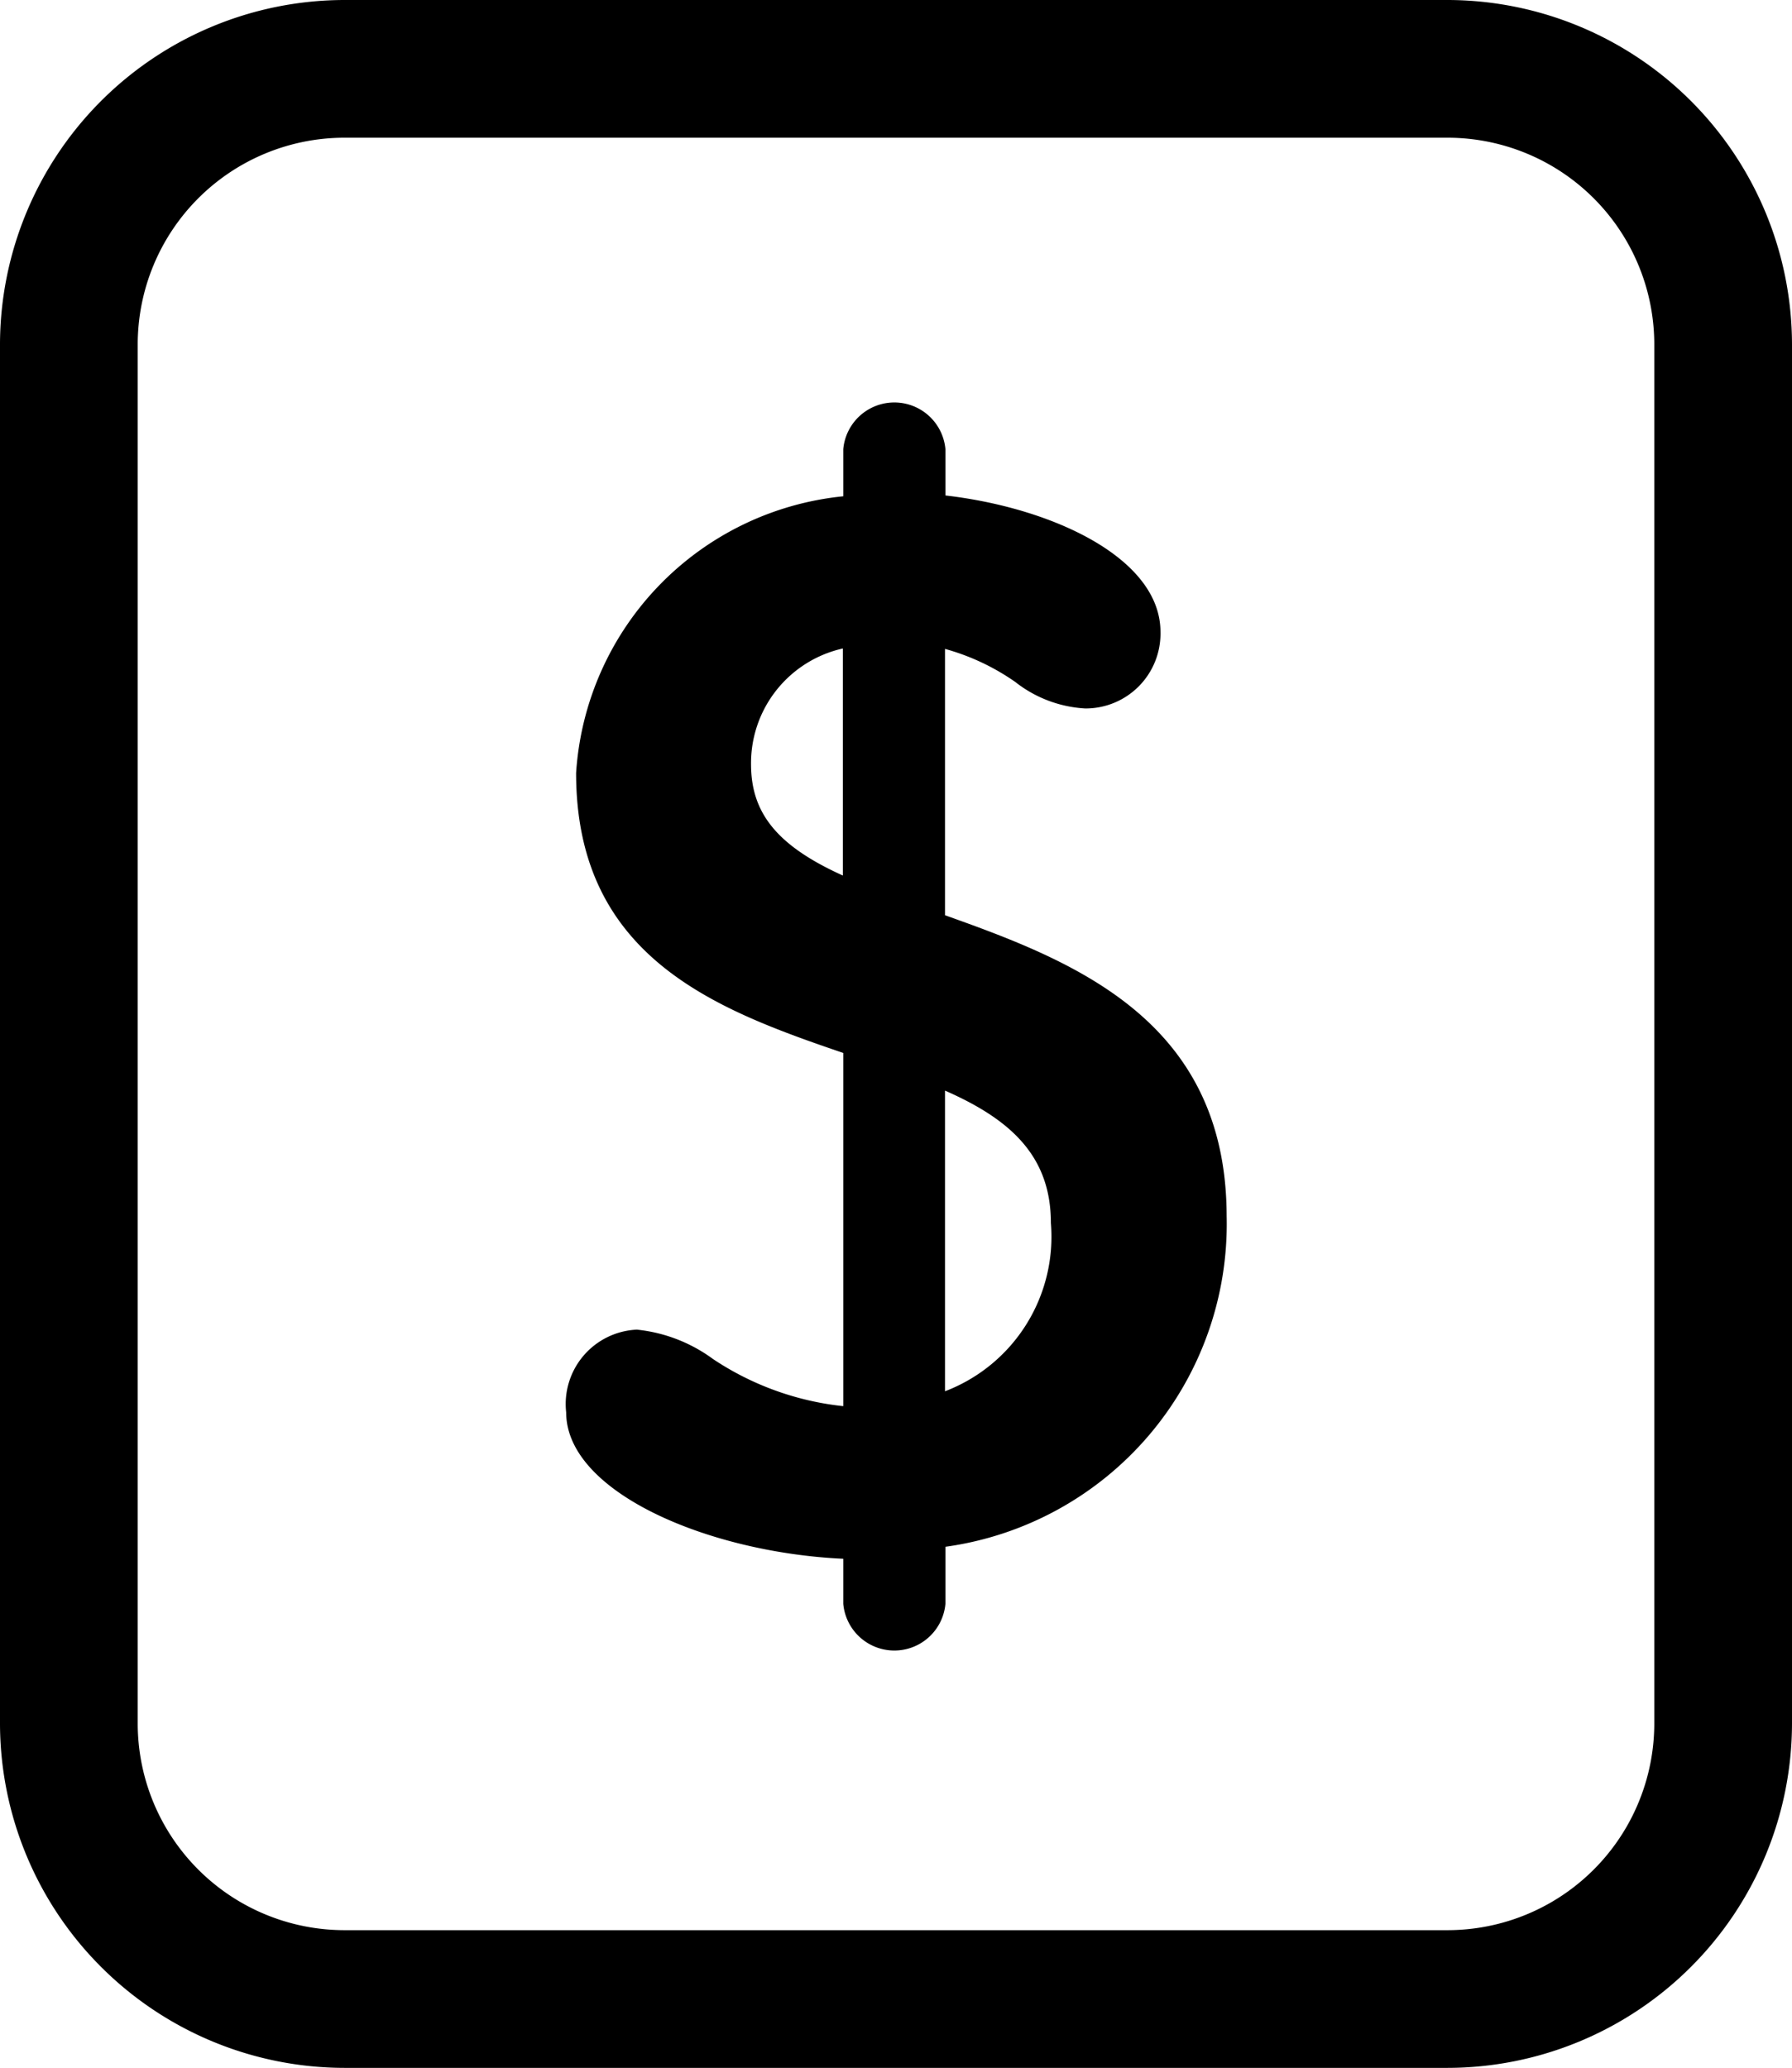 <svg xmlns="http://www.w3.org/2000/svg" viewBox="0 0 43.33 50"><g id="Layer_2" data-name="Layer 2"><g id="Layer_1-2" data-name="Layer 1"><path class="cls-1" d="M8.33,0A8.34,8.34,0,0,0,0,8.33V41.67A8.34,8.34,0,0,0,8.33,50H35a8.34,8.34,0,0,0,8.33-8.33V8.33A8.34,8.34,0,0,0,35,0ZM35,3.33a5,5,0,0,1,5,5V41.67a5,5,0,0,1-5,5H8.33a5,5,0,0,1-5-5V8.33a5,5,0,0,1,5-5Z"/><path class="cls-1" d="M22.85,22.13V15.69a5.54,5.54,0,0,1,1.7.8,3,3,0,0,0,1.69.64,1.81,1.81,0,0,0,1.82-1.85c0-1.78-2.6-3-5.2-3.3V10.86a1.24,1.24,0,0,0-2.47,0V12a7.19,7.19,0,0,0-6.46,6.69c0,4.46,3.38,5.72,6.46,6.77V34a7,7,0,0,1-3.15-1.14,3.75,3.75,0,0,0-1.84-.71,1.8,1.8,0,0,0-1.71,2c0,1.93,3.44,3.39,6.7,3.54v1.09a1.24,1.24,0,0,0,2.47,0V37.4a7.88,7.88,0,0,0,6.8-8C29.65,24.65,25.94,23.23,22.85,22.13Zm2.56,7.44a4,4,0,0,1-2.56,4.07V26.37C24.42,27.06,25.41,27.94,25.41,29.57ZM18.16,18.48a2.84,2.84,0,0,1,2.22-2.8v5.49C18.79,20.45,18.16,19.66,18.16,18.48Z"/></g></g></svg>